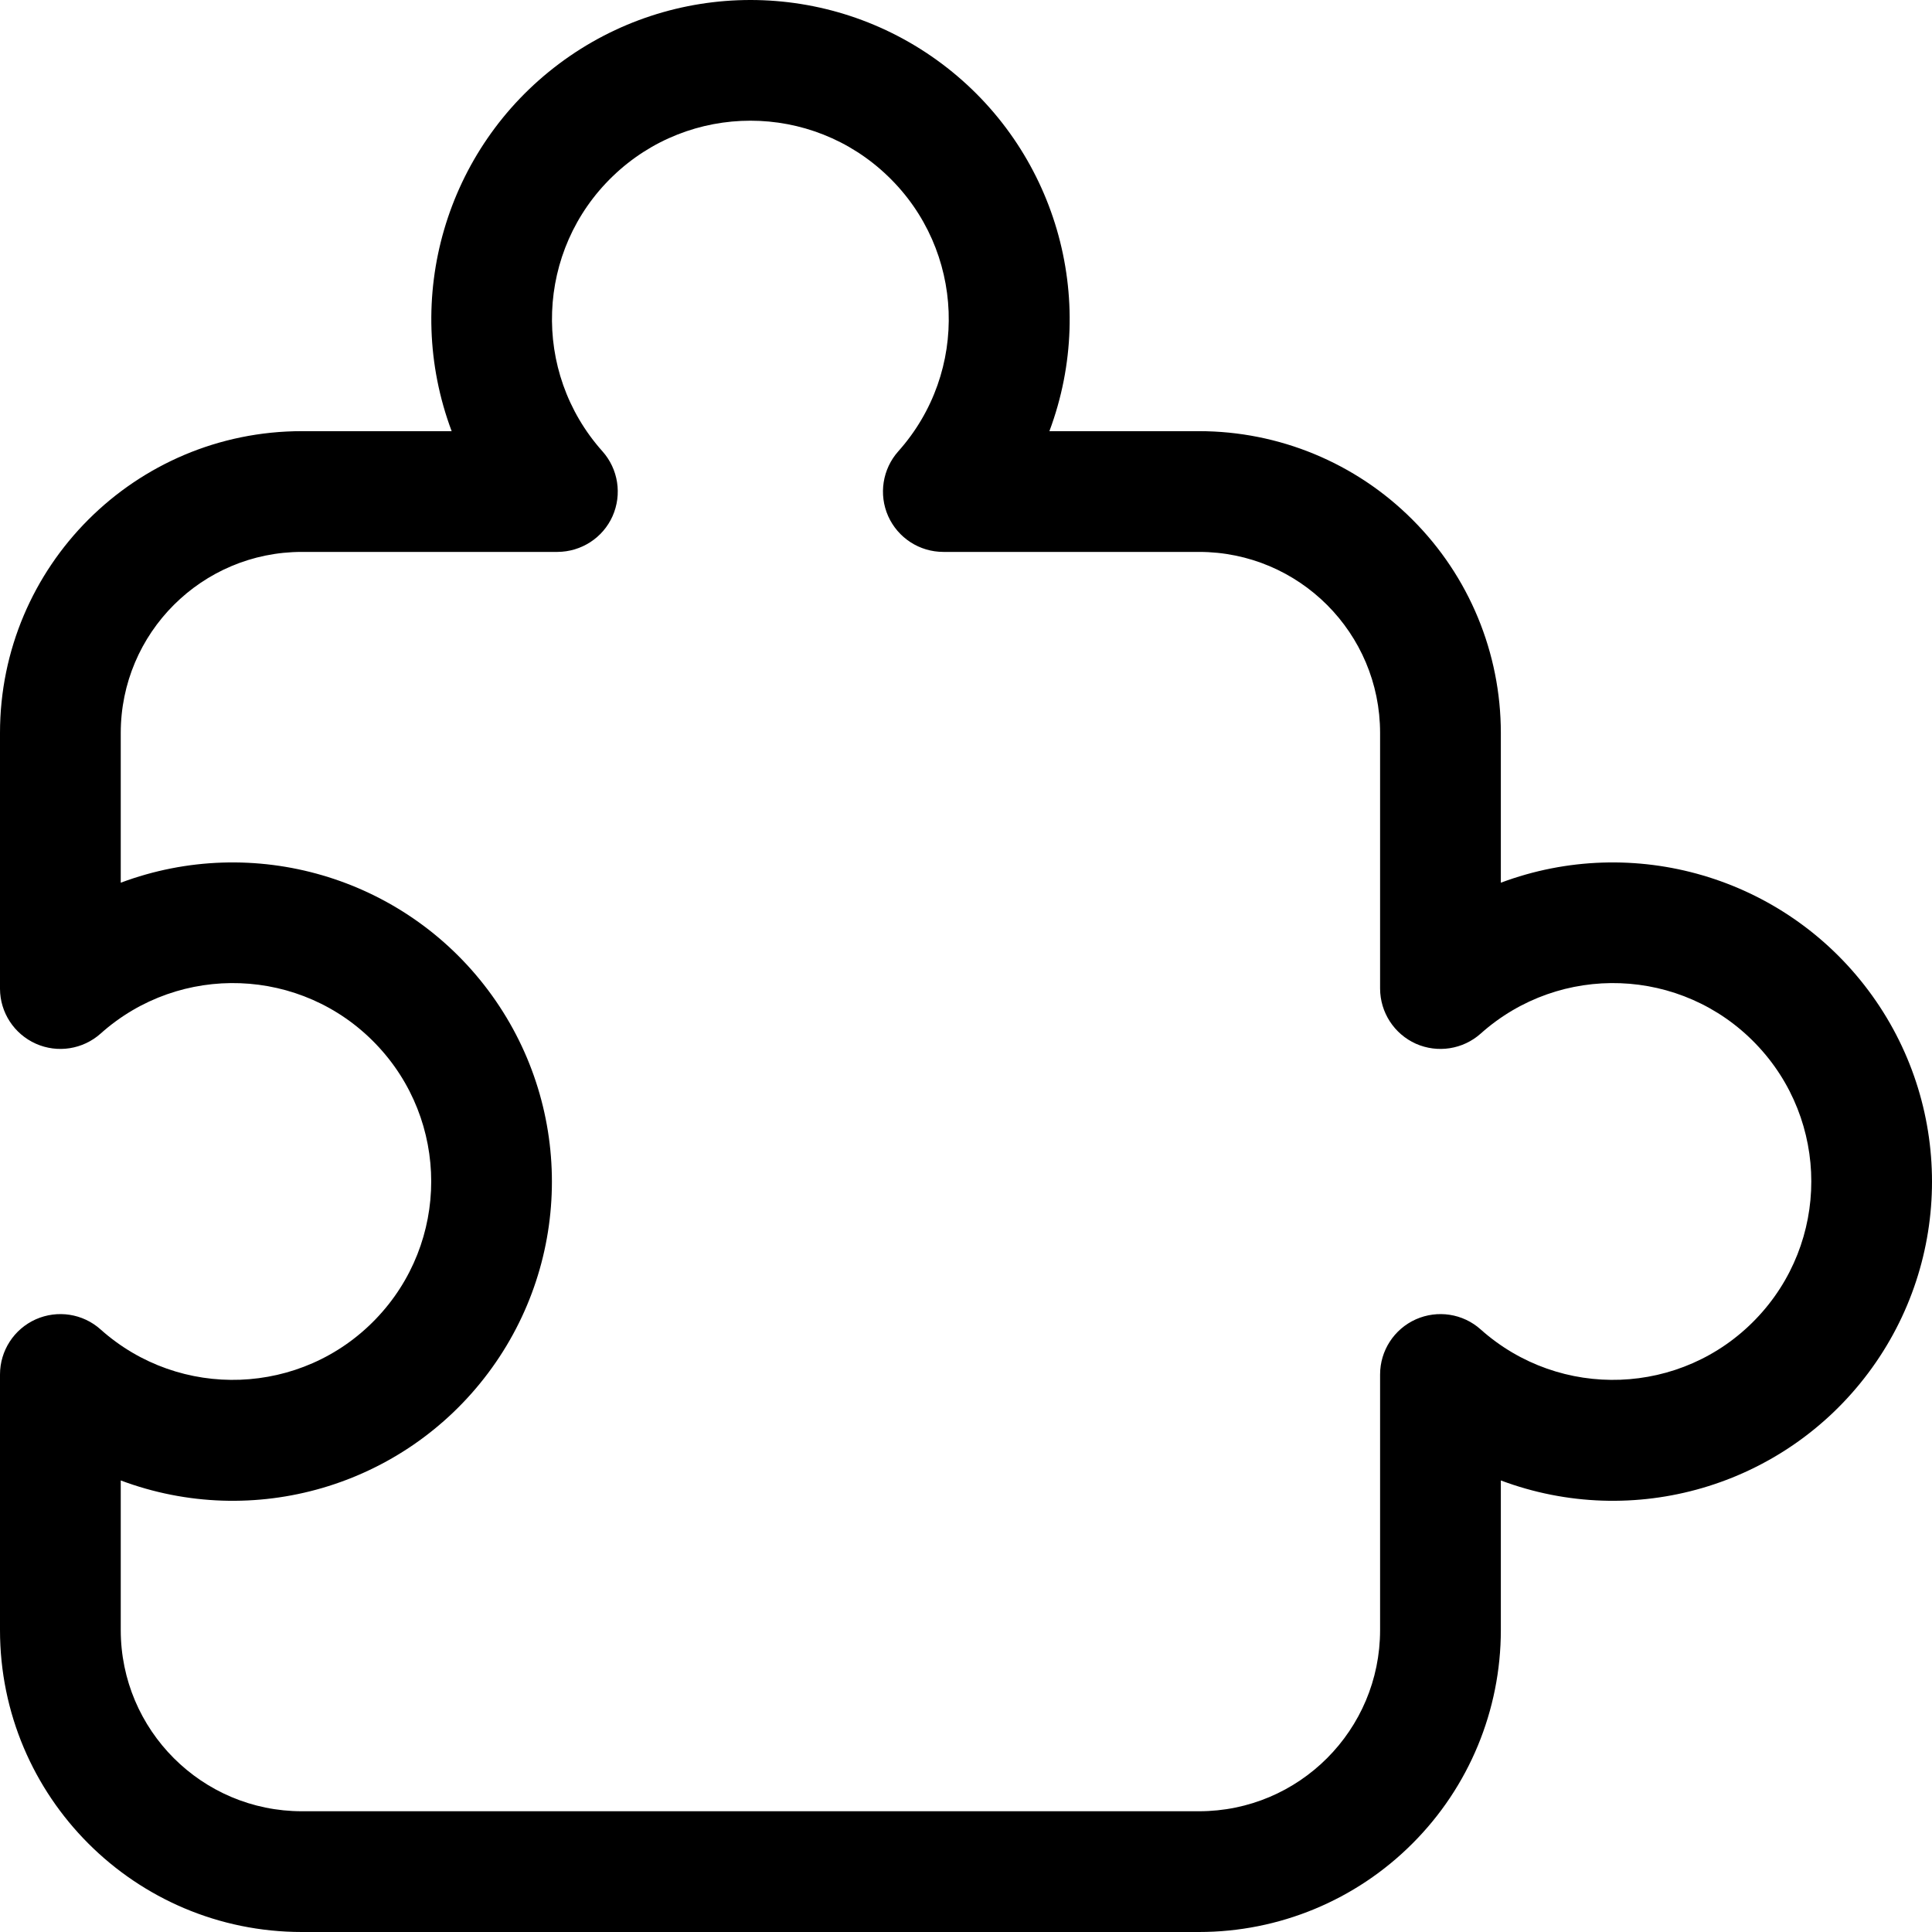 <?xml version="1.0" encoding="UTF-8"?>
<svg width="18px" height="18px" viewBox="0 0 18 18" version="1.1" xmlns="http://www.w3.org/2000/svg" xmlns:xlink="http://www.w3.org/1999/xlink">
    <title>组件 (1)</title>
    <g id="darshboard" stroke="none" stroke-width="1" fill="none" fill-rule="evenodd">
        <g id="Artboard-2" transform="translate(-2284, -1003)" fill="#000000" fill-rule="nonzero">
            <g id="组件-(1)" transform="translate(2284, 1003)">
                <path d="M1.125,15.187 C1.125,16.119 1.881,16.875 2.813,16.875 L11.171,16.875 C12.103,16.875 12.858,16.119 12.858,15.187 L12.858,12.806 C12.858,12.584 12.988,12.383 13.191,12.292 C13.393,12.202 13.63,12.238 13.795,12.386 C14.537,13.048 15.669,13.006 16.358,12.29 C17.048,11.574 17.048,10.441 16.358,9.725 C15.669,9.009 14.537,8.967 13.795,9.63 C13.63,9.777 13.394,9.814 13.191,9.724 C12.989,9.633 12.859,9.433 12.858,9.211 L12.858,6.829 C12.858,5.897 12.103,5.142 11.171,5.142 L8.789,5.142 C8.567,5.142 8.366,5.012 8.275,4.809 C8.185,4.607 8.222,4.37 8.369,4.205 C9.032,3.463 8.989,2.331 8.273,1.642 C7.558,0.952 6.425,0.952 5.709,1.642 C4.993,2.331 4.95,3.463 5.613,4.205 C5.76,4.37 5.797,4.606 5.707,4.809 C5.617,5.011 5.416,5.141 5.194,5.142 L2.813,5.142 C1.881,5.142 1.125,5.897 1.125,6.829 L1.125,8.224 C2.362,7.761 3.756,8.169 4.548,9.226 C5.34,10.283 5.34,11.735 4.548,12.792 C3.756,13.849 2.362,14.257 1.125,13.793 L1.125,15.187 Z M13.983,15.187 C13.983,15.933 13.687,16.649 13.159,17.176 C12.632,17.704 11.917,18 11.171,18 L2.813,18 C1.259,18 0,16.741 0,15.187 L0,12.806 C0,12.584 0.13,12.383 0.333,12.292 C0.535,12.202 0.772,12.238 0.937,12.386 C1.678,13.048 2.811,13.006 3.5,12.29 C4.19,11.574 4.19,10.441 3.5,9.725 C2.811,9.009 1.678,8.967 0.937,9.63 C0.772,9.777 0.536,9.814 0.334,9.724 C0.132,9.634 0.001,9.434 0,9.213 L0,6.829 C0,5.276 1.259,4.017 2.813,4.017 L4.208,4.017 C3.744,2.78 4.152,1.386 5.209,0.594 C6.266,-0.198 7.718,-0.198 8.775,0.594 C9.832,1.386 10.24,2.78 9.777,4.017 L11.171,4.017 C11.917,4.017 12.632,4.313 13.159,4.841 C13.687,5.368 13.983,6.083 13.983,6.829 L13.983,8.224 C15.22,7.761 16.614,8.169 17.406,9.226 C18.198,10.283 18.198,11.735 17.406,12.792 C16.614,13.849 15.22,14.257 13.983,13.793 L13.983,15.187 Z" id="形状"></path>
            </g>
        </g>
    </g>
</svg>